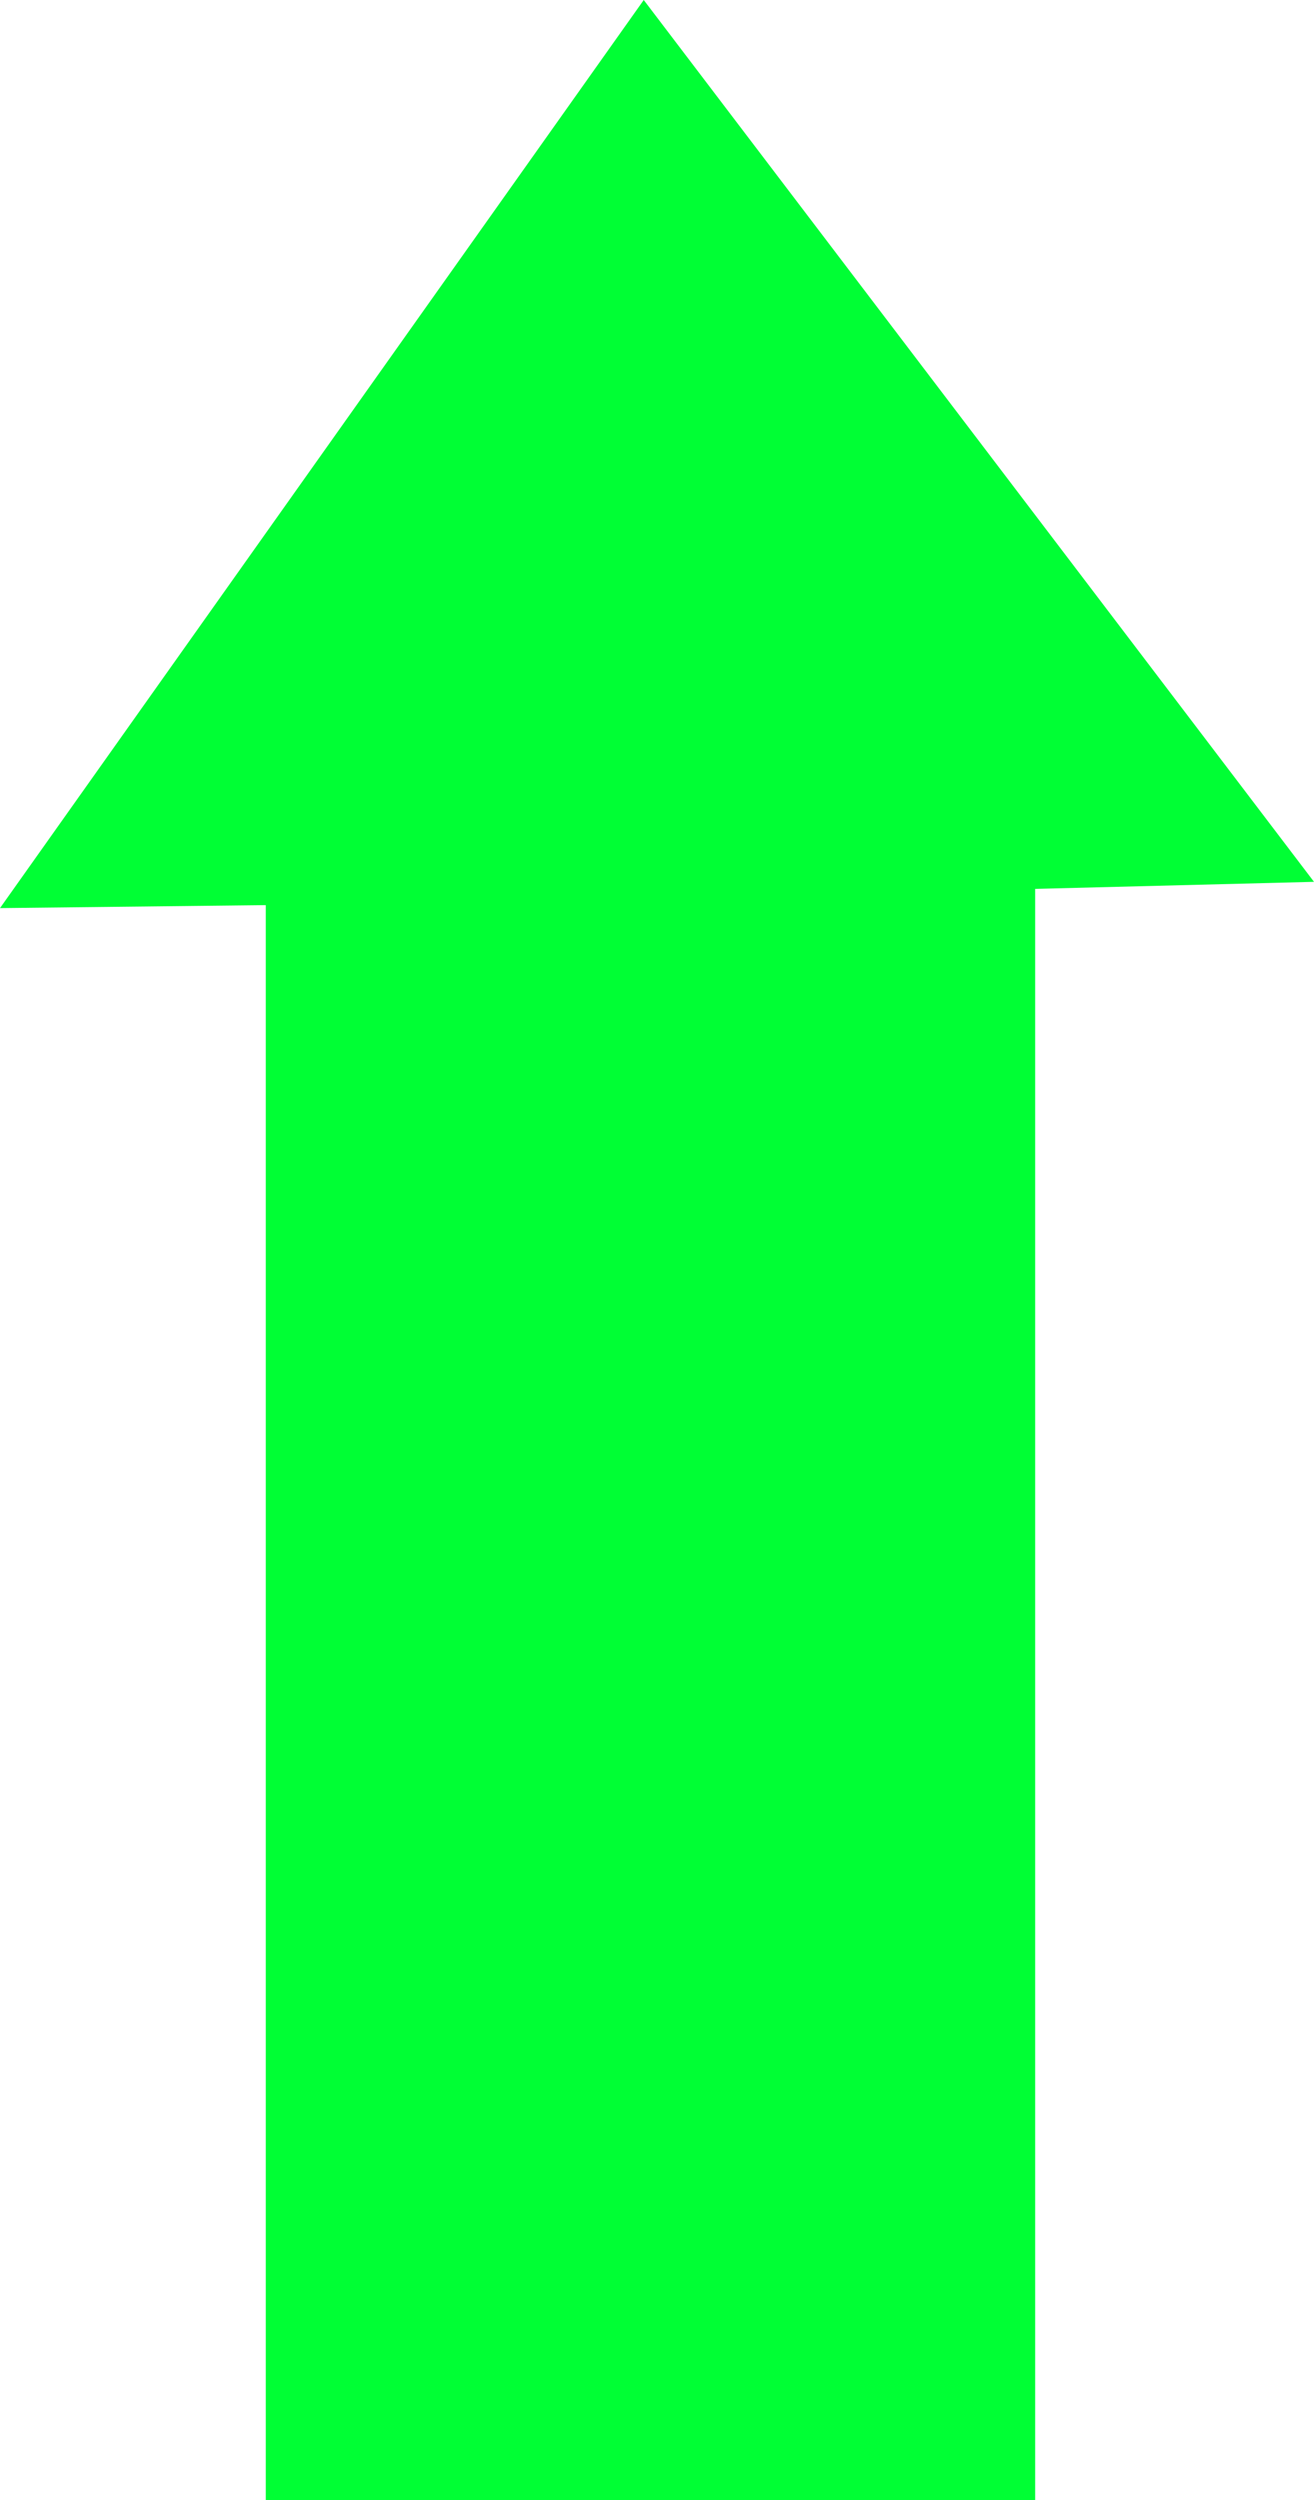 <svg version="1.1" xmlns="http://www.w3.org/2000/svg" xmlns:xlink="http://www.w3.org/1999/xlink" width="36.729" height="69.833" viewBox="0,0,36.729,69.833"><g transform="translate(-221.818,-132.767)"><g data-paper-data="{&quot;isPaintingLayer&quot;:true}" fill="#00ff34" fill-rule="nonzero" stroke="none" stroke-linecap="butt" stroke-linejoin="miter" stroke-miterlimit="10" stroke-dasharray="" stroke-dashoffset="0" style="mix-blend-mode: normal"><path d="M229.247,202.6v-45.2h21.506v45.2z" stroke-width="none"/><path d="M221.818,158.132l17.994,-25.365l18.735,24.631l-22.868,0.578z" stroke-width="0"/></g></g></svg>